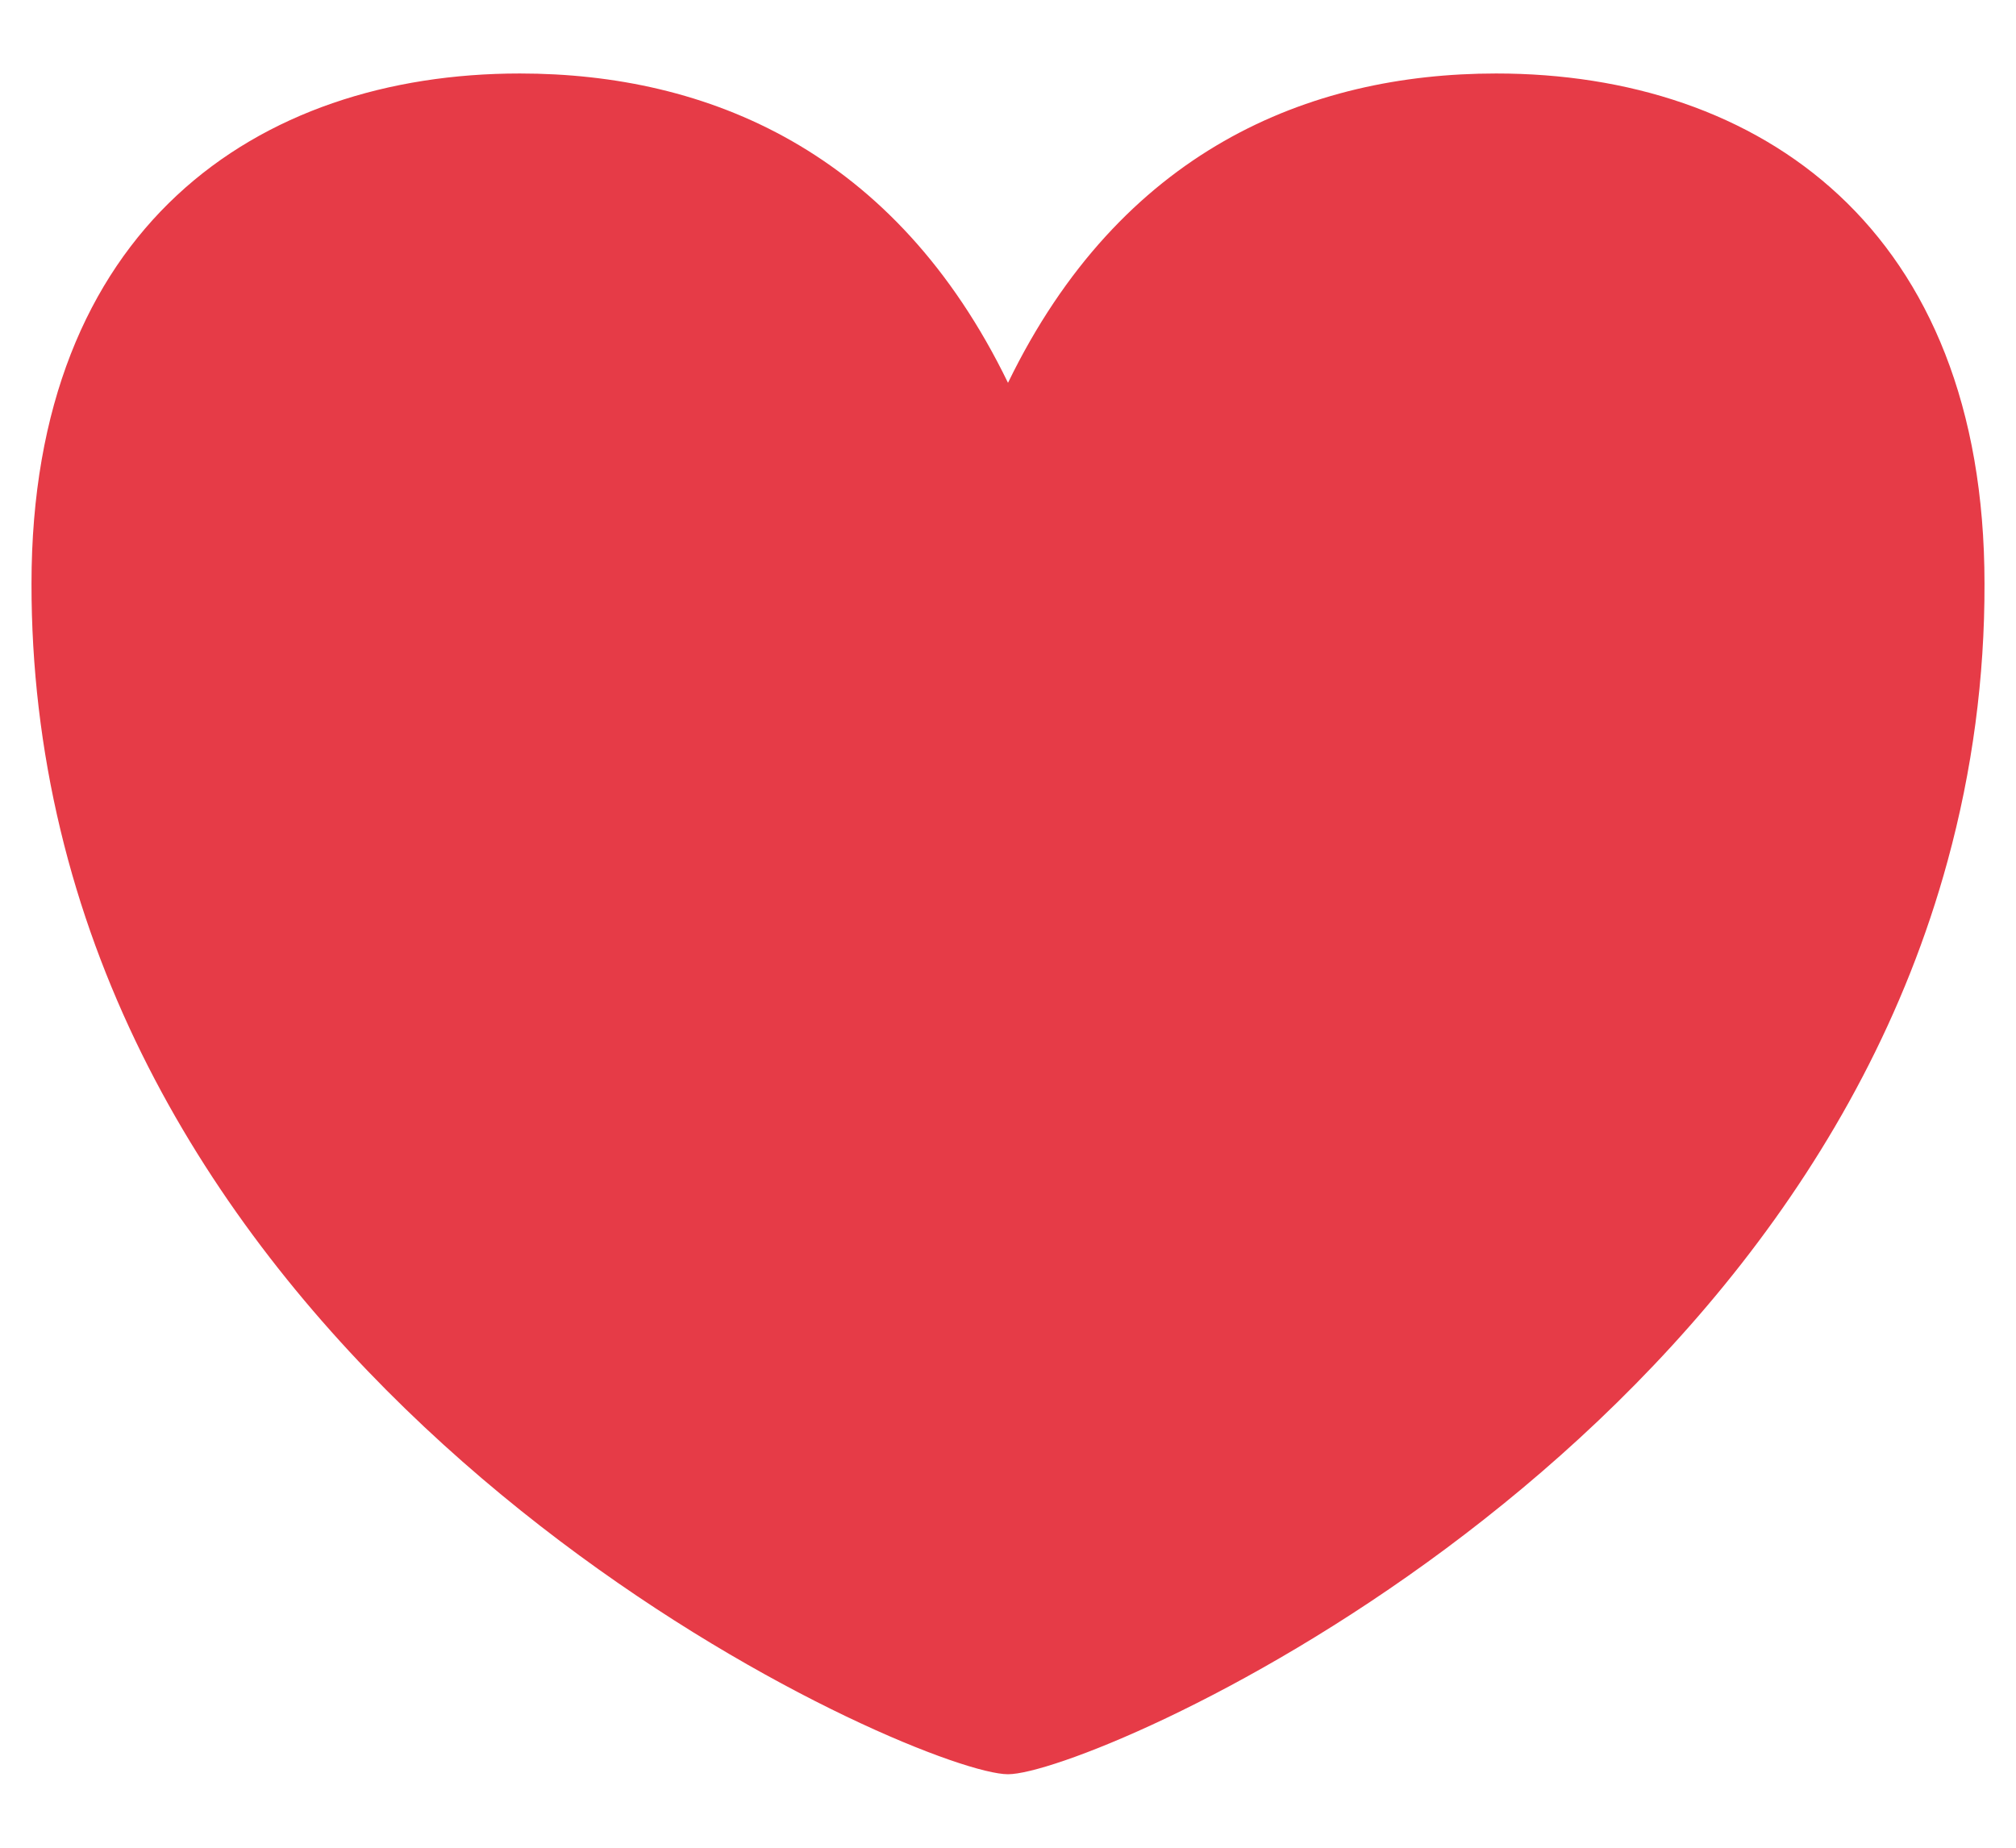 <?xml version="1.0" encoding="UTF-8" standalone="no"?><svg width='24' height='22' viewBox='0 0 24 22' fill='none' xmlns='http://www.w3.org/2000/svg'>
<path d='M17.812 0.875C15.578 0.875 13.342 1.794 12 4.558C10.658 1.794 8.422 0.875 6.188 0.875C3.056 0.875 0.375 2.716 0.375 6.95C0.374 7.938 0.489 8.922 0.72 9.883C2.539 17.465 10.995 21.125 12 21.125C12.986 21.125 21.188 17.585 23.186 10.25C23.48 9.175 23.628 8.065 23.625 6.95C23.625 2.716 20.944 0.875 17.812 0.875Z' fill='#E63B47'/>
</svg>
